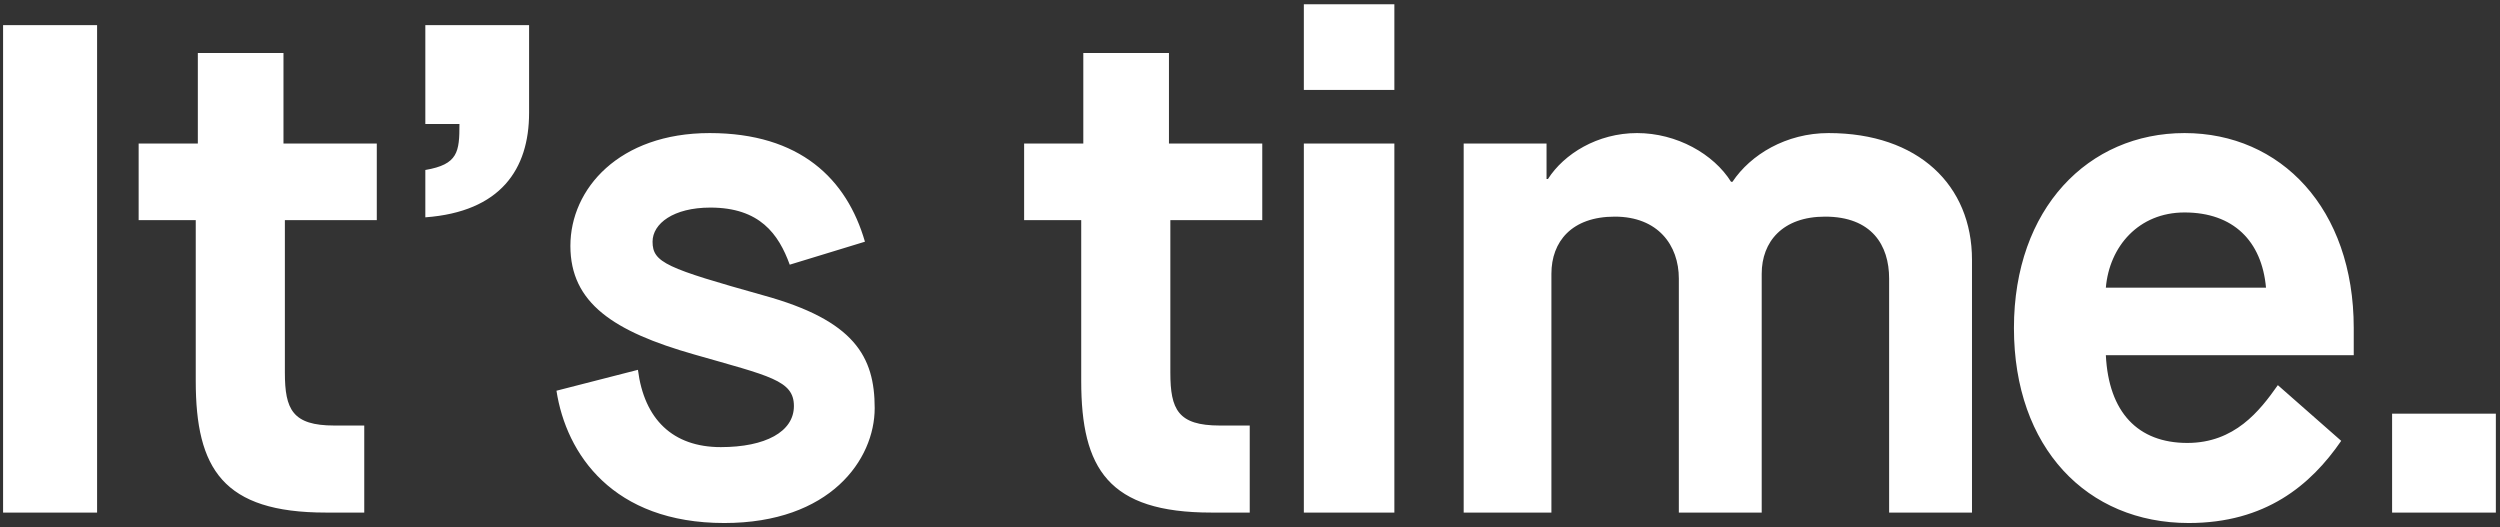 <svg width="517" height="109" viewBox="0 0 517 109" fill="none" xmlns="http://www.w3.org/2000/svg">
<rect x="0" y="0" width="517" height="109" fill="#333333" stroke="none"/>
<path d="M0.637 106H20.077V5.2H0.637V106ZM40.48 78.784C40.48 96.928 46.096 106 67.408 106H75.328V88H69.136C60.496 88 58.912 84.688 58.912 77.056V45.52H77.92V29.68H58.624V10.96H40.912V29.68H28.672V45.52H40.48V78.784ZM87.959 44.944C103.511 43.792 109.415 35.008 109.415 23.344V5.2H87.959V25.648H95.015C95.015 31.408 94.727 34 87.959 35.152V44.944ZM115.077 80.8C117.093 93.904 126.741 108.16 149.781 108.16C171.669 108.16 180.885 95.056 180.885 84.4C180.885 73.744 176.709 66.256 157.845 61.072C137.829 55.456 134.949 54.304 134.949 49.984C134.949 46.24 139.269 42.928 146.901 42.928C157.125 42.928 161.013 48.4 163.317 54.736L178.869 49.984C175.125 37.024 165.477 27.52 146.757 27.52C128.037 27.52 117.957 39.04 117.957 50.848C117.957 62.656 126.885 68.56 143.589 73.312C159.141 77.776 164.181 78.64 164.181 83.968C164.181 89.296 158.277 92.464 149.061 92.464C139.125 92.464 133.221 86.704 131.925 76.48L115.077 80.8ZM223.596 78.784C223.596 96.928 229.212 106 250.524 106H258.444V88H252.252C243.612 88 242.028 84.688 242.028 77.056V45.52H261.036V29.68H241.74V10.96H224.028V29.68H211.788V45.52H223.596V78.784ZM269.635 106H288.355V29.68H269.635V106ZM269.635 18.592H288.355V0.88H269.635V18.592ZM302.688 106H320.832V56.608C320.832 49.984 325.008 44.8 333.936 44.8C342.864 44.8 347.184 50.704 347.184 57.616V106H364.32V56.608C364.32 49.984 368.64 44.8 377.424 44.8C387.072 44.8 390.672 50.704 390.672 57.616V106H407.808V53.728C407.808 38.32 396.72 27.52 378.144 27.52C369.36 27.52 362.016 31.984 358.272 37.6H357.984C354.384 31.84 346.752 27.52 338.544 27.52C330.336 27.52 323.424 31.84 320.112 37.024H319.824V29.68H302.688V106ZM471.058 79.648C467.314 84.976 462.13 91.6 452.338 91.6C442.114 91.6 436.066 85.264 435.49 73.456H486.754V67.84C486.754 43.072 471.634 27.52 451.762 27.52C431.89 27.52 416.482 43.072 416.482 67.84C416.482 92.608 431.602 108.16 452.626 108.16C468.466 108.16 477.826 100.384 484.162 91.168L471.058 79.648ZM435.49 59.488C436.21 50.992 442.258 43.936 451.762 43.936C461.842 43.936 467.746 49.84 468.61 59.488H435.49ZM494.686 106H516.142V85.552H494.686V106Z" fill="white"/>
</svg>
